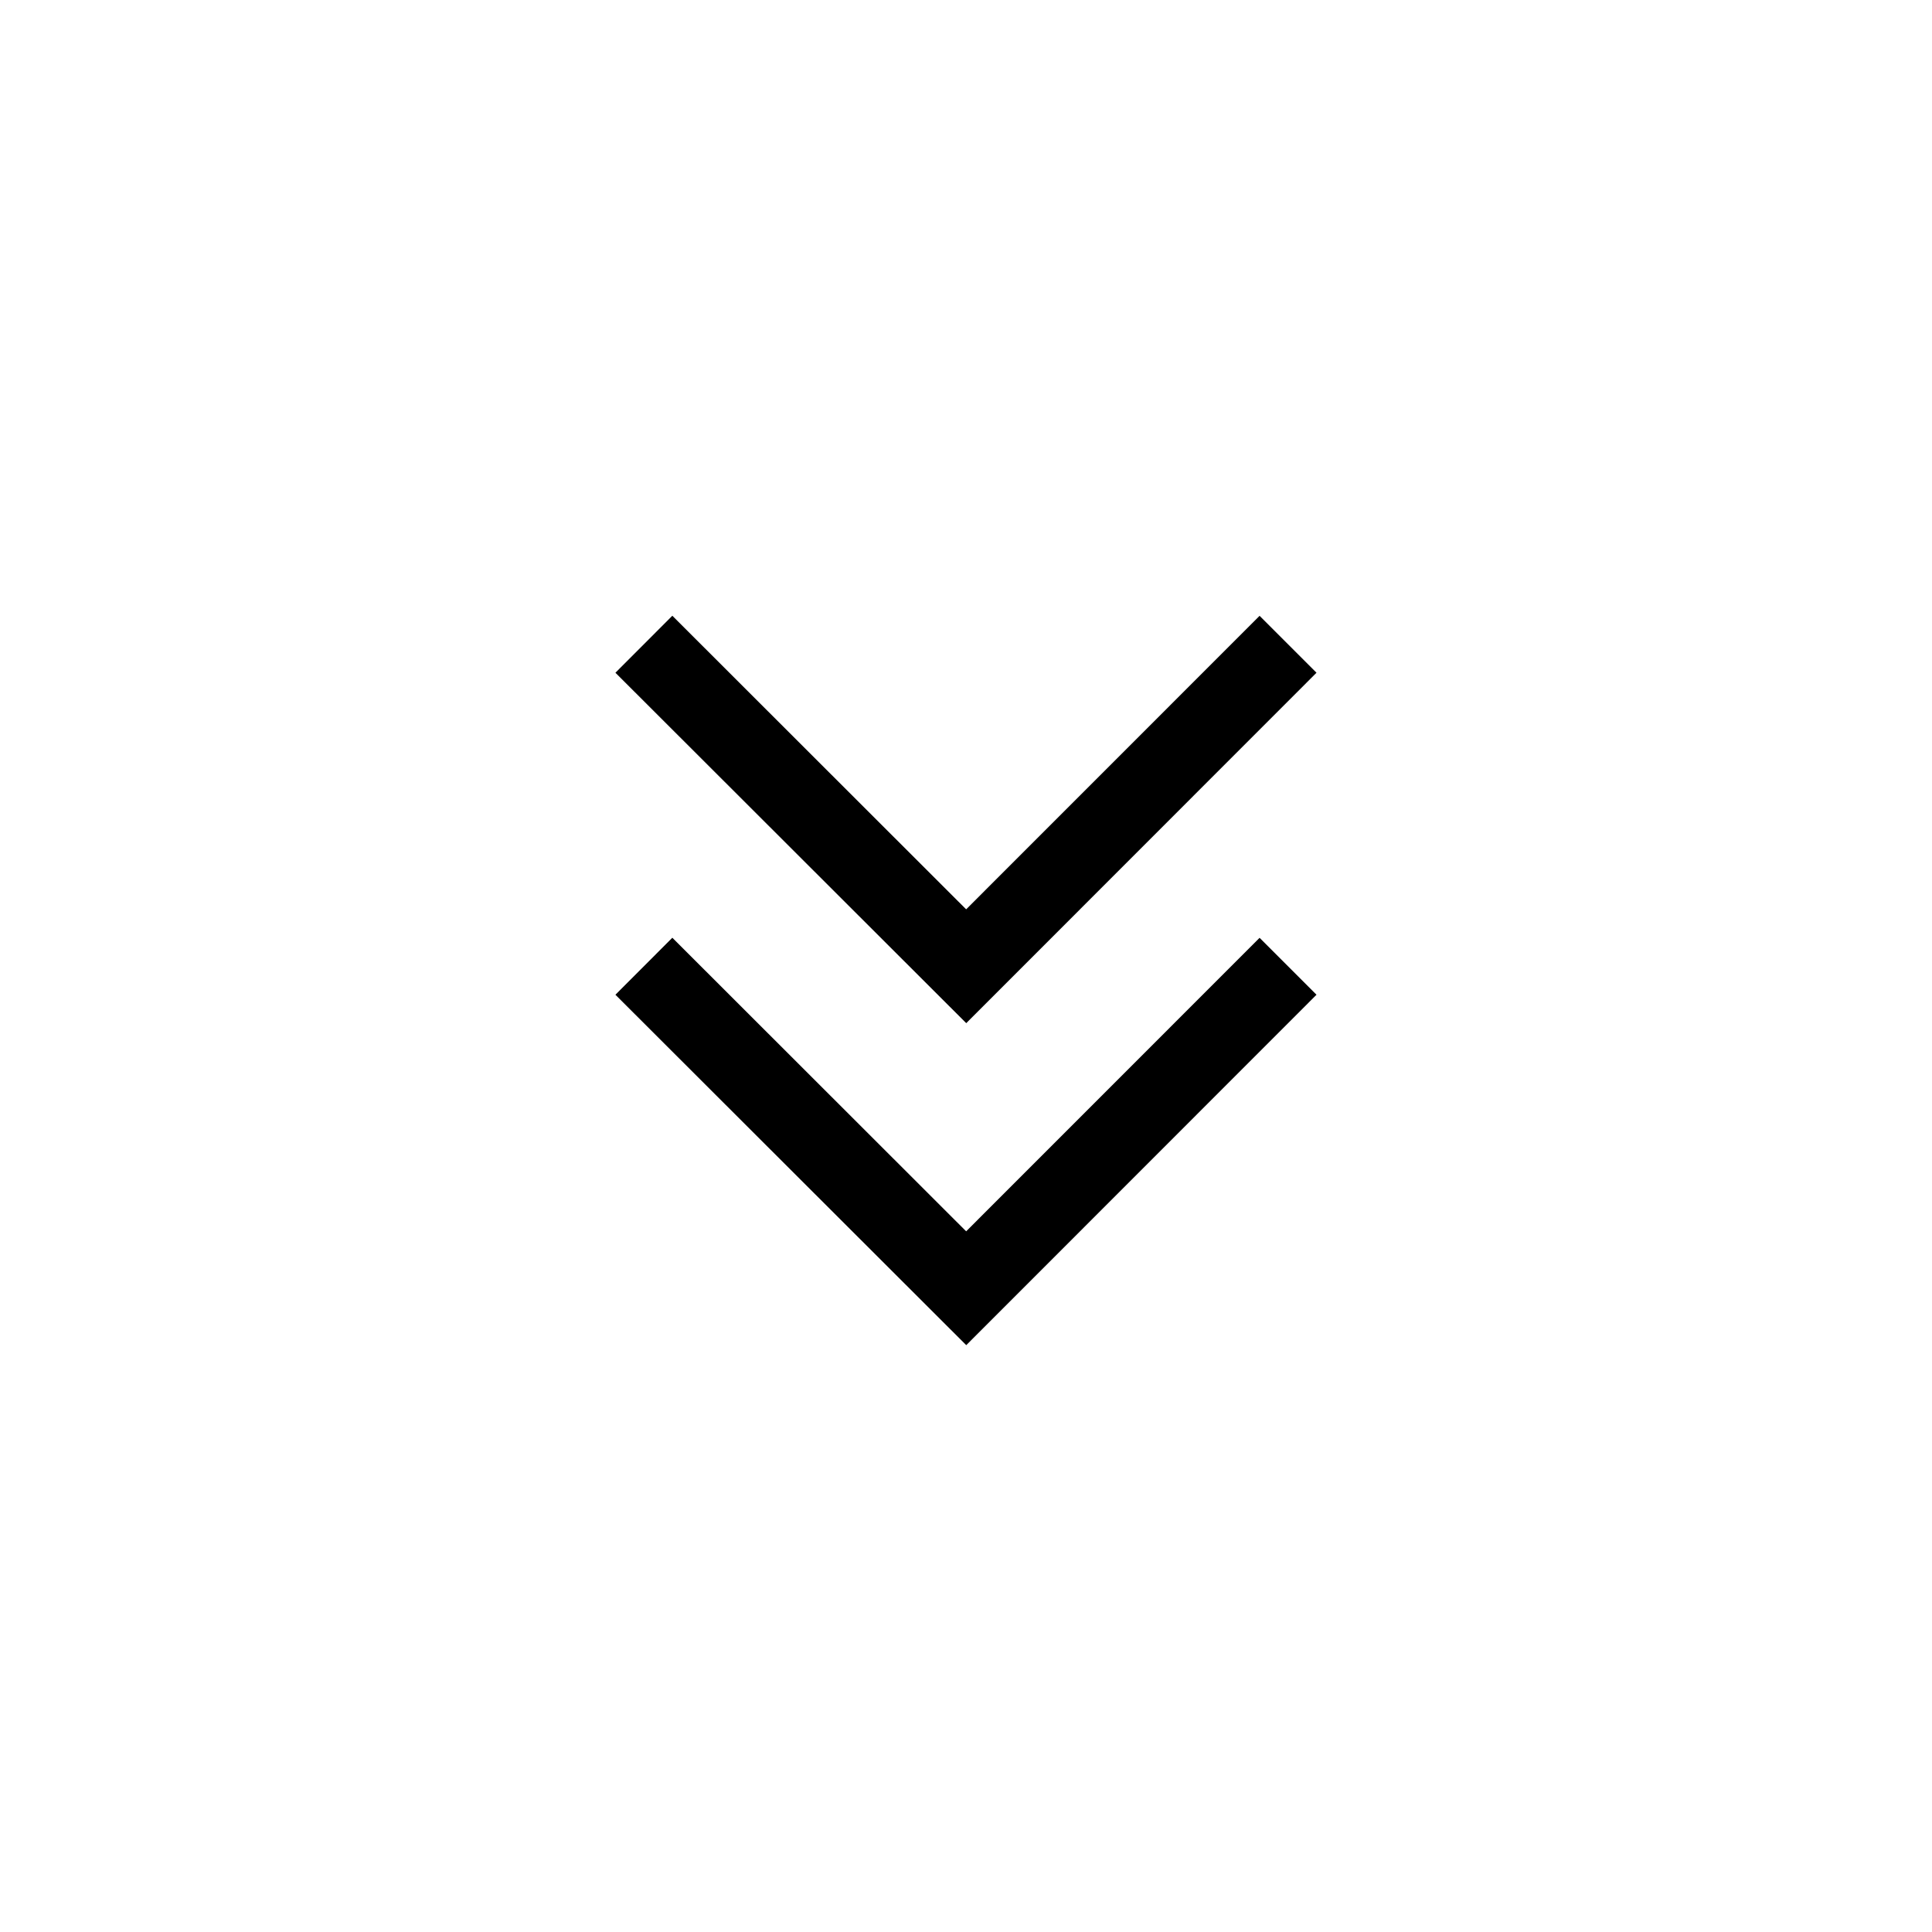 <svg viewBox="0 0 24 24" xmlns="http://www.w3.org/2000/svg">
<path fill-rule="evenodd" clip-rule="evenodd" d="M12.002 15.296L15.647 11.65L16.354 12.357L12.003 16.71L7.645 12.357L8.352 11.649L12.002 15.296Z"/>
<path fill-rule="evenodd" clip-rule="evenodd" d="M12.002 11.296L15.647 7.65L16.354 8.357L12.003 12.71L7.645 8.357L8.352 7.649L12.002 11.296Z"/>
</svg>
